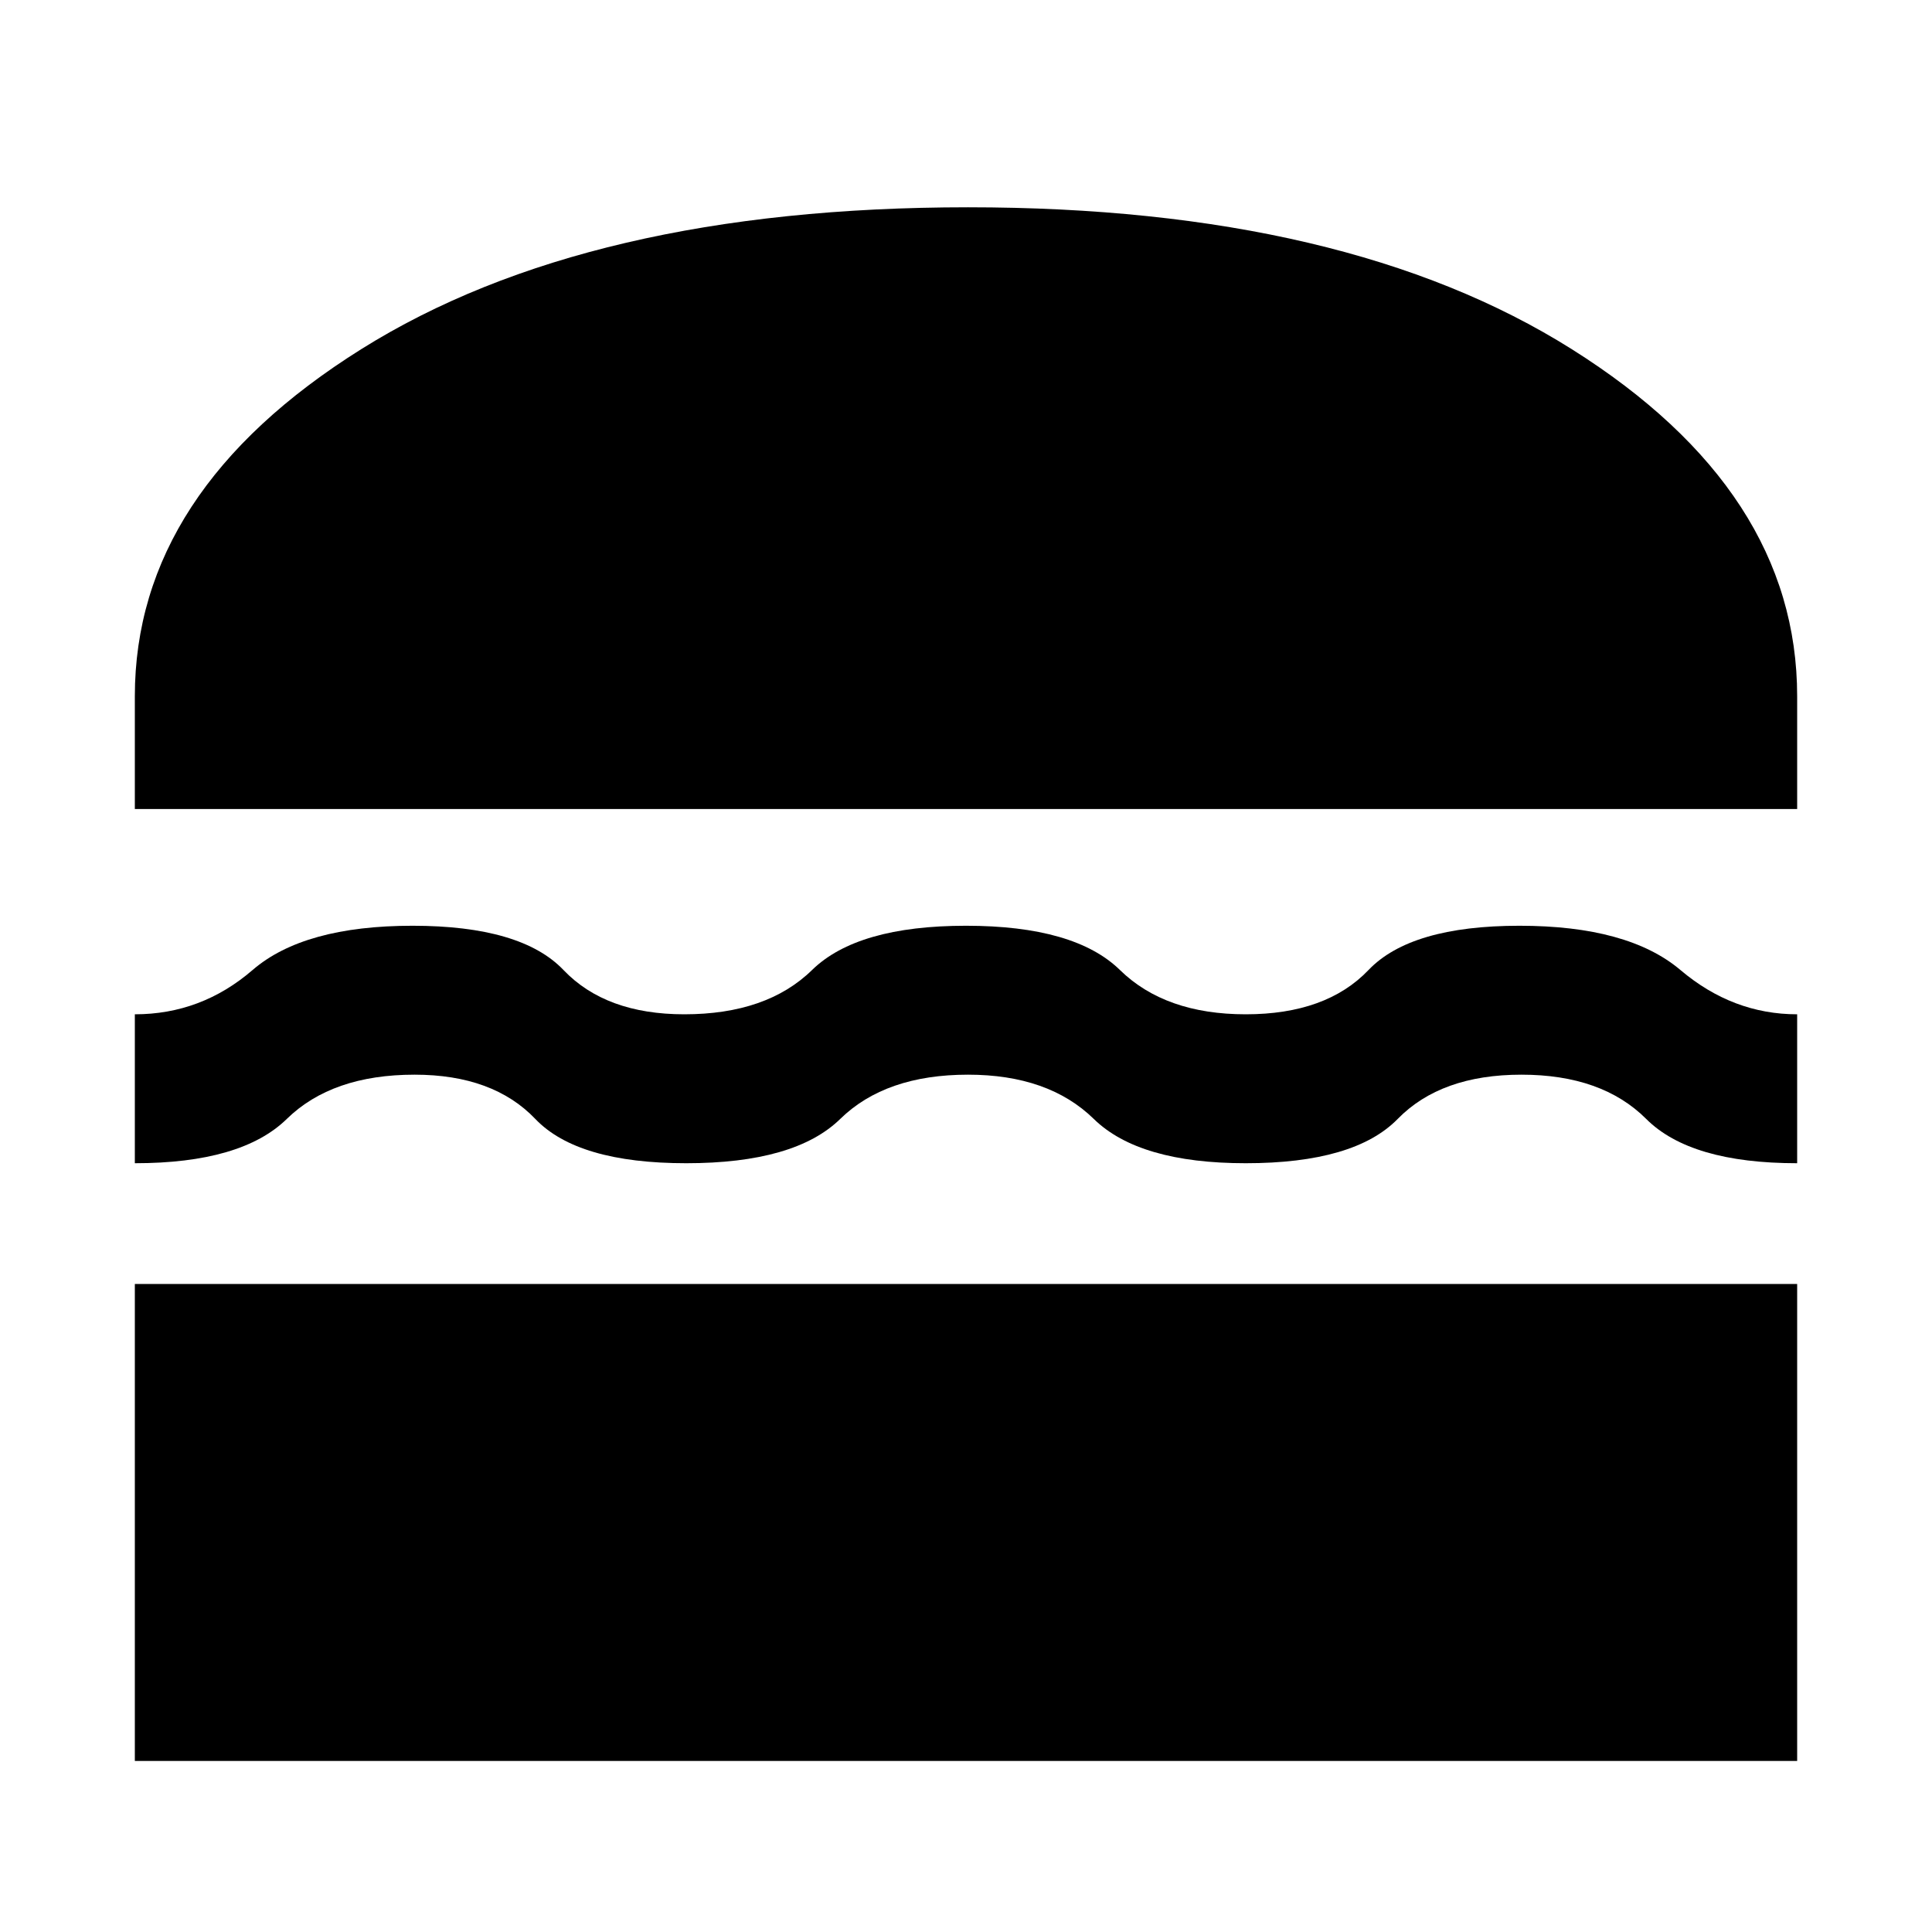 <svg xmlns="http://www.w3.org/2000/svg" height="48" width="48"><path d="M3.35 20.1V17.3Q3.35 12.2 8.975 8.675Q14.6 5.15 24.05 5.15Q33.45 5.15 39.05 8.675Q44.65 12.2 44.65 17.3V20.1ZM3.35 28.9V25.2Q5 25.2 6.275 24.1Q7.55 23 10.25 23Q12.95 23 14 24.1Q15.05 25.2 17 25.2Q19.05 25.2 20.175 24.1Q21.3 23 24 23Q26.7 23 27.825 24.1Q28.95 25.2 30.95 25.2Q32.95 25.2 34 24.1Q35.05 23 37.75 23Q40.45 23 41.75 24.1Q43.05 25.2 44.65 25.2V28.9Q42 28.9 40.9 27.8Q39.8 26.7 37.8 26.7Q35.8 26.7 34.725 27.8Q33.65 28.9 30.95 28.9Q28.3 28.9 27.175 27.8Q26.05 26.7 24.05 26.7Q22 26.7 20.875 27.8Q19.75 28.9 17.05 28.9Q14.35 28.9 13.3 27.8Q12.25 26.7 10.3 26.7Q8.25 26.7 7.125 27.8Q6 28.9 3.35 28.9ZM3.35 43.75V31.9H44.65V43.75Z"/></svg>